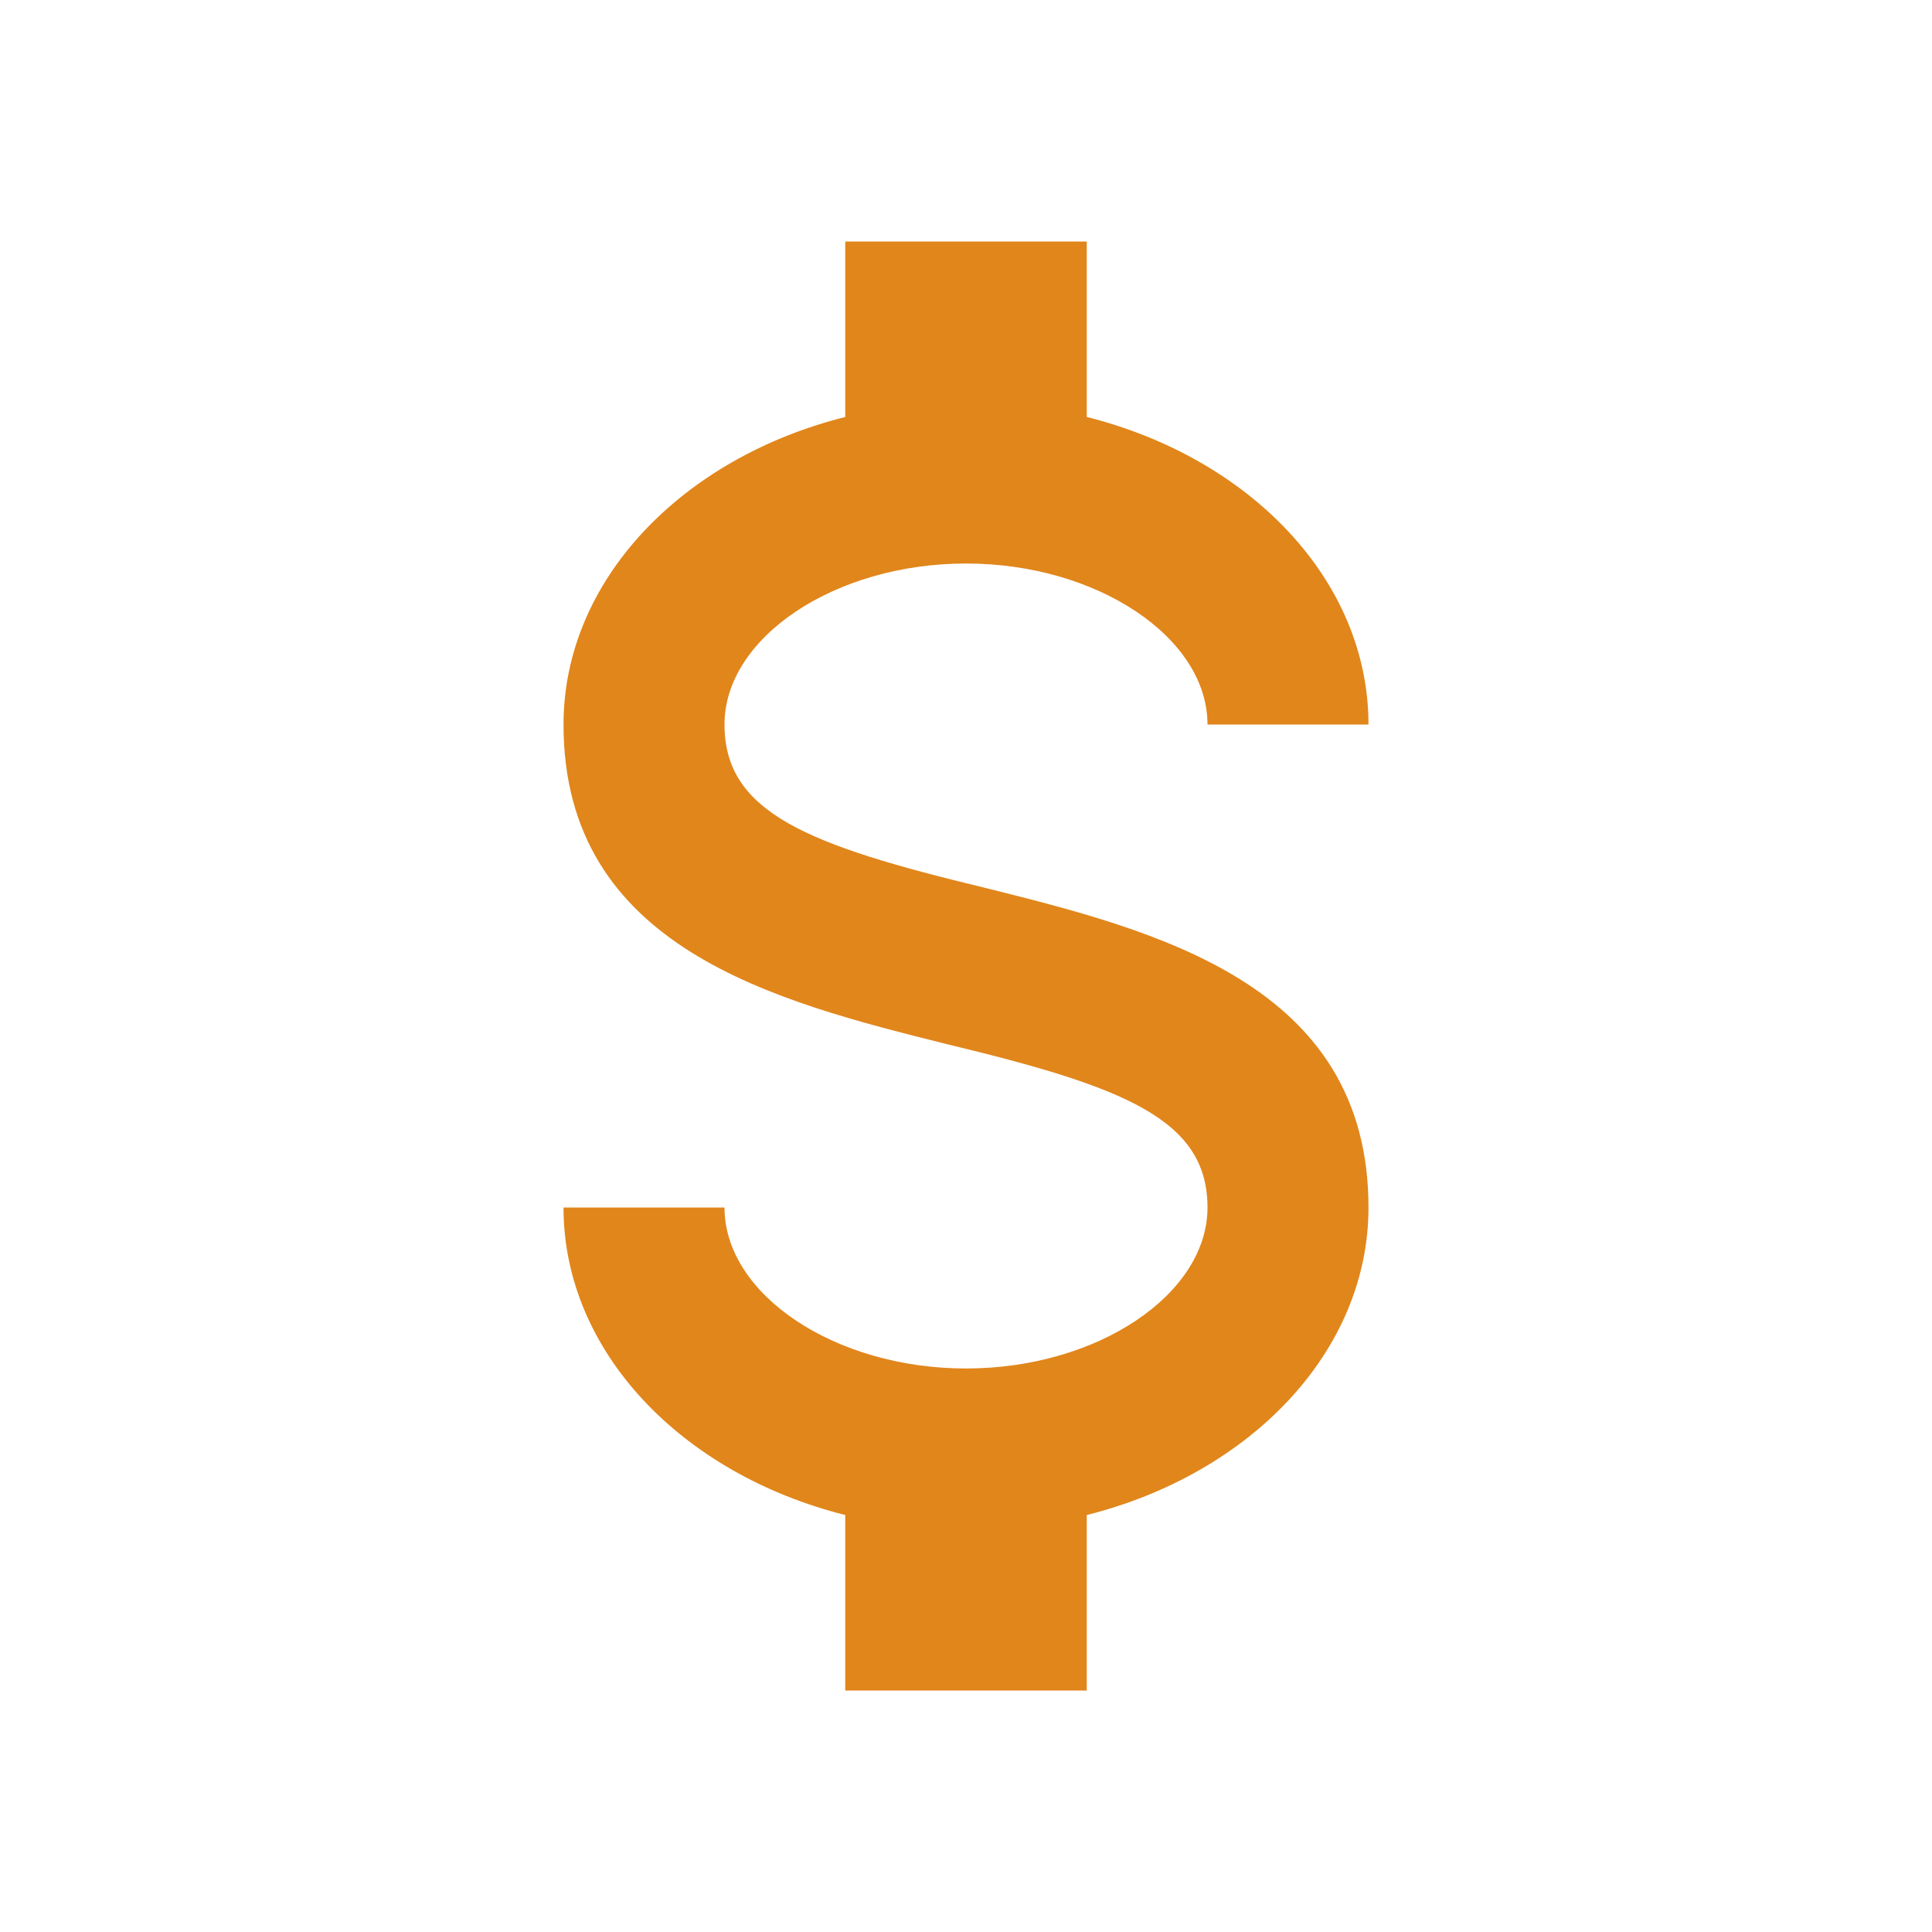 <svg width="40" height="40" viewBox="0 0 40 40" fill="none" xmlns="http://www.w3.org/2000/svg">
<path d="M11.667 25H15C15 26.8 17.283 28.333 20 28.333C22.717 28.333 25 26.8 25 25C25 23.167 23.267 22.5 19.6 21.617C16.067 20.733 11.667 19.633 11.667 15C11.667 12.017 14.117 9.483 17.5 8.633V5H22.5V8.633C25.883 9.483 28.333 12.017 28.333 15H25C25 13.2 22.717 11.667 20 11.667C17.283 11.667 15 13.2 15 15C15 16.833 16.733 17.5 20.4 18.383C23.933 19.267 28.333 20.367 28.333 25C28.333 27.983 25.883 30.517 22.5 31.367V35H17.5V31.367C14.117 30.517 11.667 27.983 11.667 25Z" fill="#E1861B"/>
</svg>
